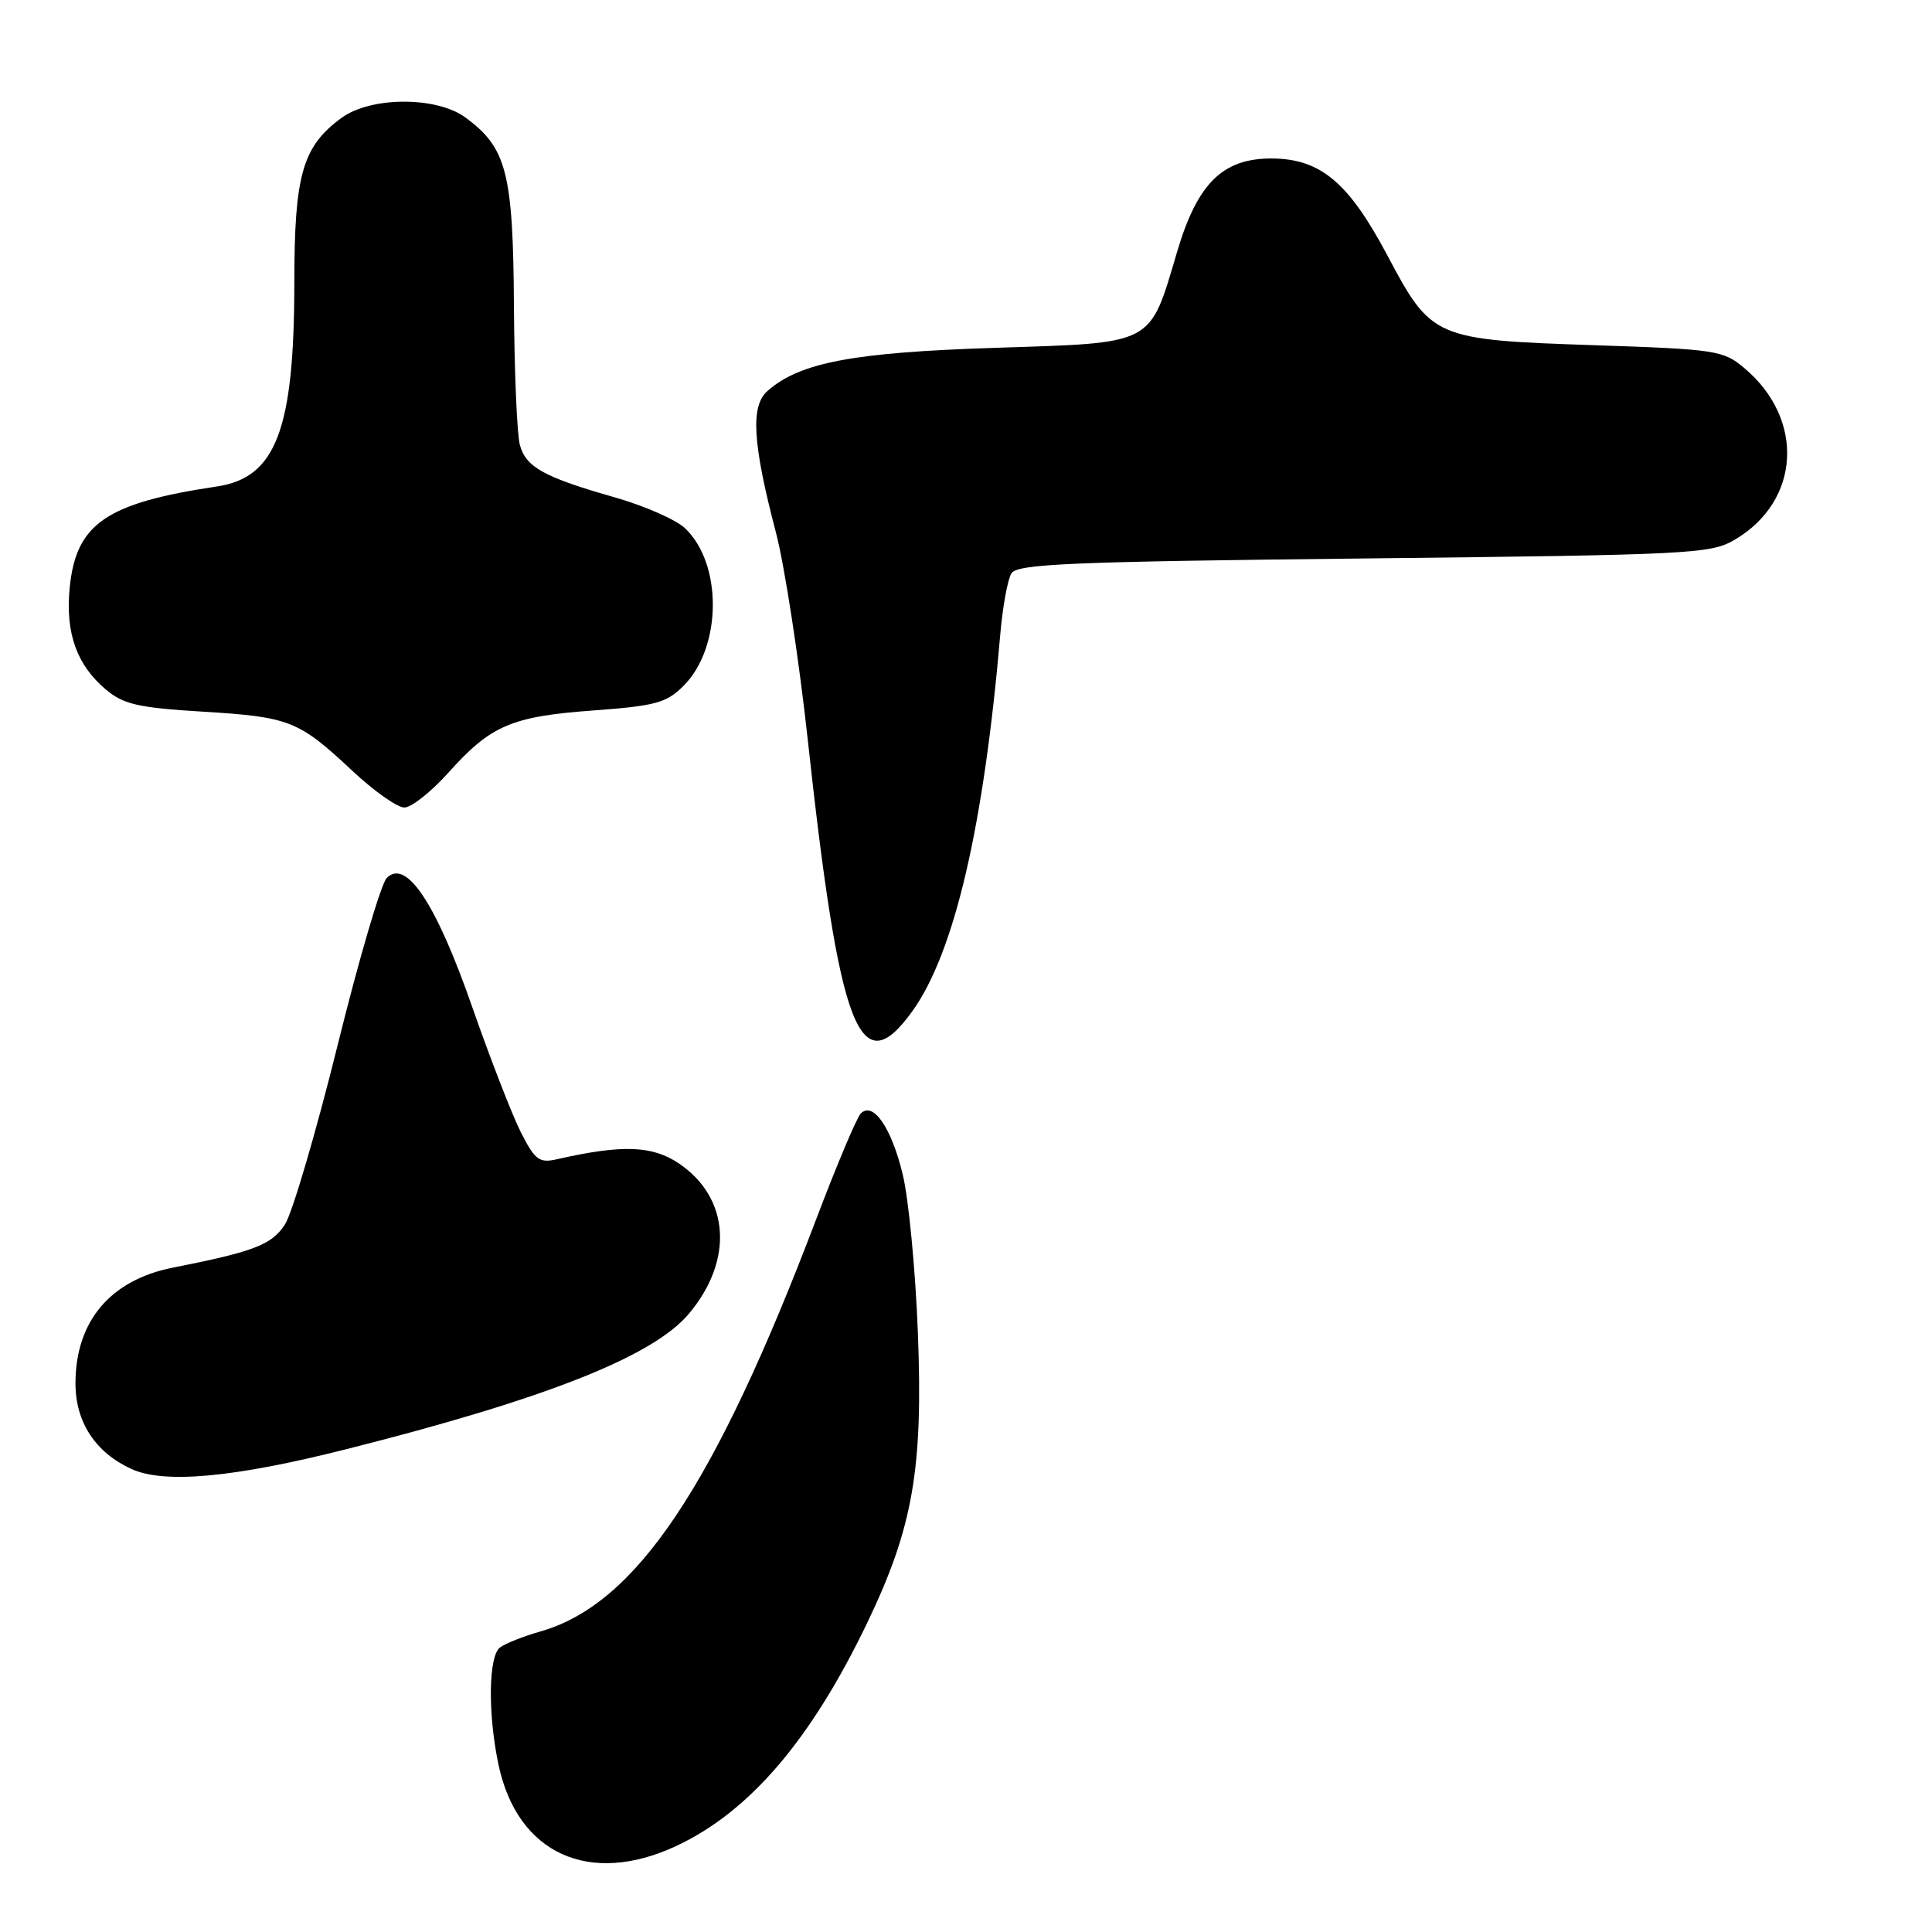 <?xml version="1.0" encoding="UTF-8" standalone="no"?>
<!DOCTYPE svg PUBLIC "-//W3C//DTD SVG 1.1//EN" "http://www.w3.org/Graphics/SVG/1.1/DTD/svg11.dtd" >
<svg xmlns="http://www.w3.org/2000/svg" xmlns:xlink="http://www.w3.org/1999/xlink" version="1.1" viewBox="0 0 256 256">
 <g >
 <path fill="currentColor"
d=" M 89.57 244.62 C 99.31 240.08 107.48 230.54 114.96 214.93 C 120.98 202.38 122.33 194.58 121.62 176.50 C 121.30 168.25 120.40 158.86 119.62 155.64 C 118.13 149.43 115.70 145.90 114.06 147.54 C 113.53 148.07 110.88 154.35 108.17 161.50 C 94.69 197.02 84.29 212.56 71.60 216.18 C 69.34 216.82 66.94 217.78 66.25 218.30 C 64.71 219.46 64.63 227.16 66.07 233.91 C 68.59 245.63 78.09 249.96 89.57 244.62 Z  M 45.91 192.02 C 72.31 185.36 86.52 179.74 91.28 174.08 C 97.23 167.00 96.70 158.75 90.00 154.19 C 86.46 151.78 82.47 151.64 73.82 153.60 C 71.46 154.14 70.90 153.73 69.04 150.08 C 67.89 147.82 64.97 140.30 62.55 133.37 C 57.78 119.69 53.83 113.74 51.25 116.33 C 50.50 117.07 47.55 127.11 44.70 138.64 C 41.84 150.17 38.71 160.80 37.75 162.26 C 35.98 164.95 33.68 165.84 22.90 167.97 C 14.61 169.61 10.00 175.09 10.00 183.30 C 10.00 188.43 12.63 192.46 17.42 194.65 C 21.77 196.64 31.01 195.79 45.91 192.02 Z  M 120.84 134.06 C 126.44 126.33 130.36 109.57 132.55 83.97 C 132.86 80.38 133.52 76.78 134.02 75.97 C 134.79 74.72 141.91 74.42 180.71 74.00 C 224.21 73.52 226.67 73.40 229.89 71.50 C 238.58 66.37 239.18 55.54 231.14 48.78 C 228.36 46.43 227.41 46.28 211.22 45.74 C 190.02 45.02 189.68 44.87 183.80 33.78 C 178.67 24.12 174.92 21.00 168.43 21.00 C 162.01 21.00 158.66 24.31 155.99 33.31 C 152.26 45.87 153.15 45.40 131.81 46.09 C 112.98 46.70 105.94 48.04 101.67 51.83 C 99.43 53.82 99.73 58.79 102.80 70.50 C 103.96 74.90 105.86 87.28 107.03 98.00 C 111.24 136.64 113.91 143.63 120.84 134.06 Z  M 59.39 102.41 C 65.02 96.11 67.77 94.93 78.62 94.14 C 86.87 93.53 88.31 93.14 90.57 90.88 C 95.68 85.78 95.76 74.65 90.73 69.96 C 89.52 68.84 85.37 67.02 81.52 65.92 C 72.08 63.23 69.71 61.92 68.89 58.98 C 68.51 57.62 68.15 49.30 68.10 40.50 C 67.99 22.88 67.13 19.57 61.67 15.57 C 57.83 12.75 49.13 12.78 45.25 15.62 C 40.07 19.42 39.00 23.16 39.00 37.50 C 38.99 56.93 36.57 63.29 28.74 64.46 C 14.02 66.66 10.05 69.40 9.23 77.94 C 8.66 83.89 10.17 88.12 14.02 91.36 C 16.36 93.33 18.30 93.78 26.88 94.30 C 38.39 95.00 39.57 95.47 46.69 102.14 C 49.54 104.81 52.64 107.00 53.58 107.00 C 54.51 107.00 57.12 104.93 59.39 102.41 Z "/>
</g>
</svg>
